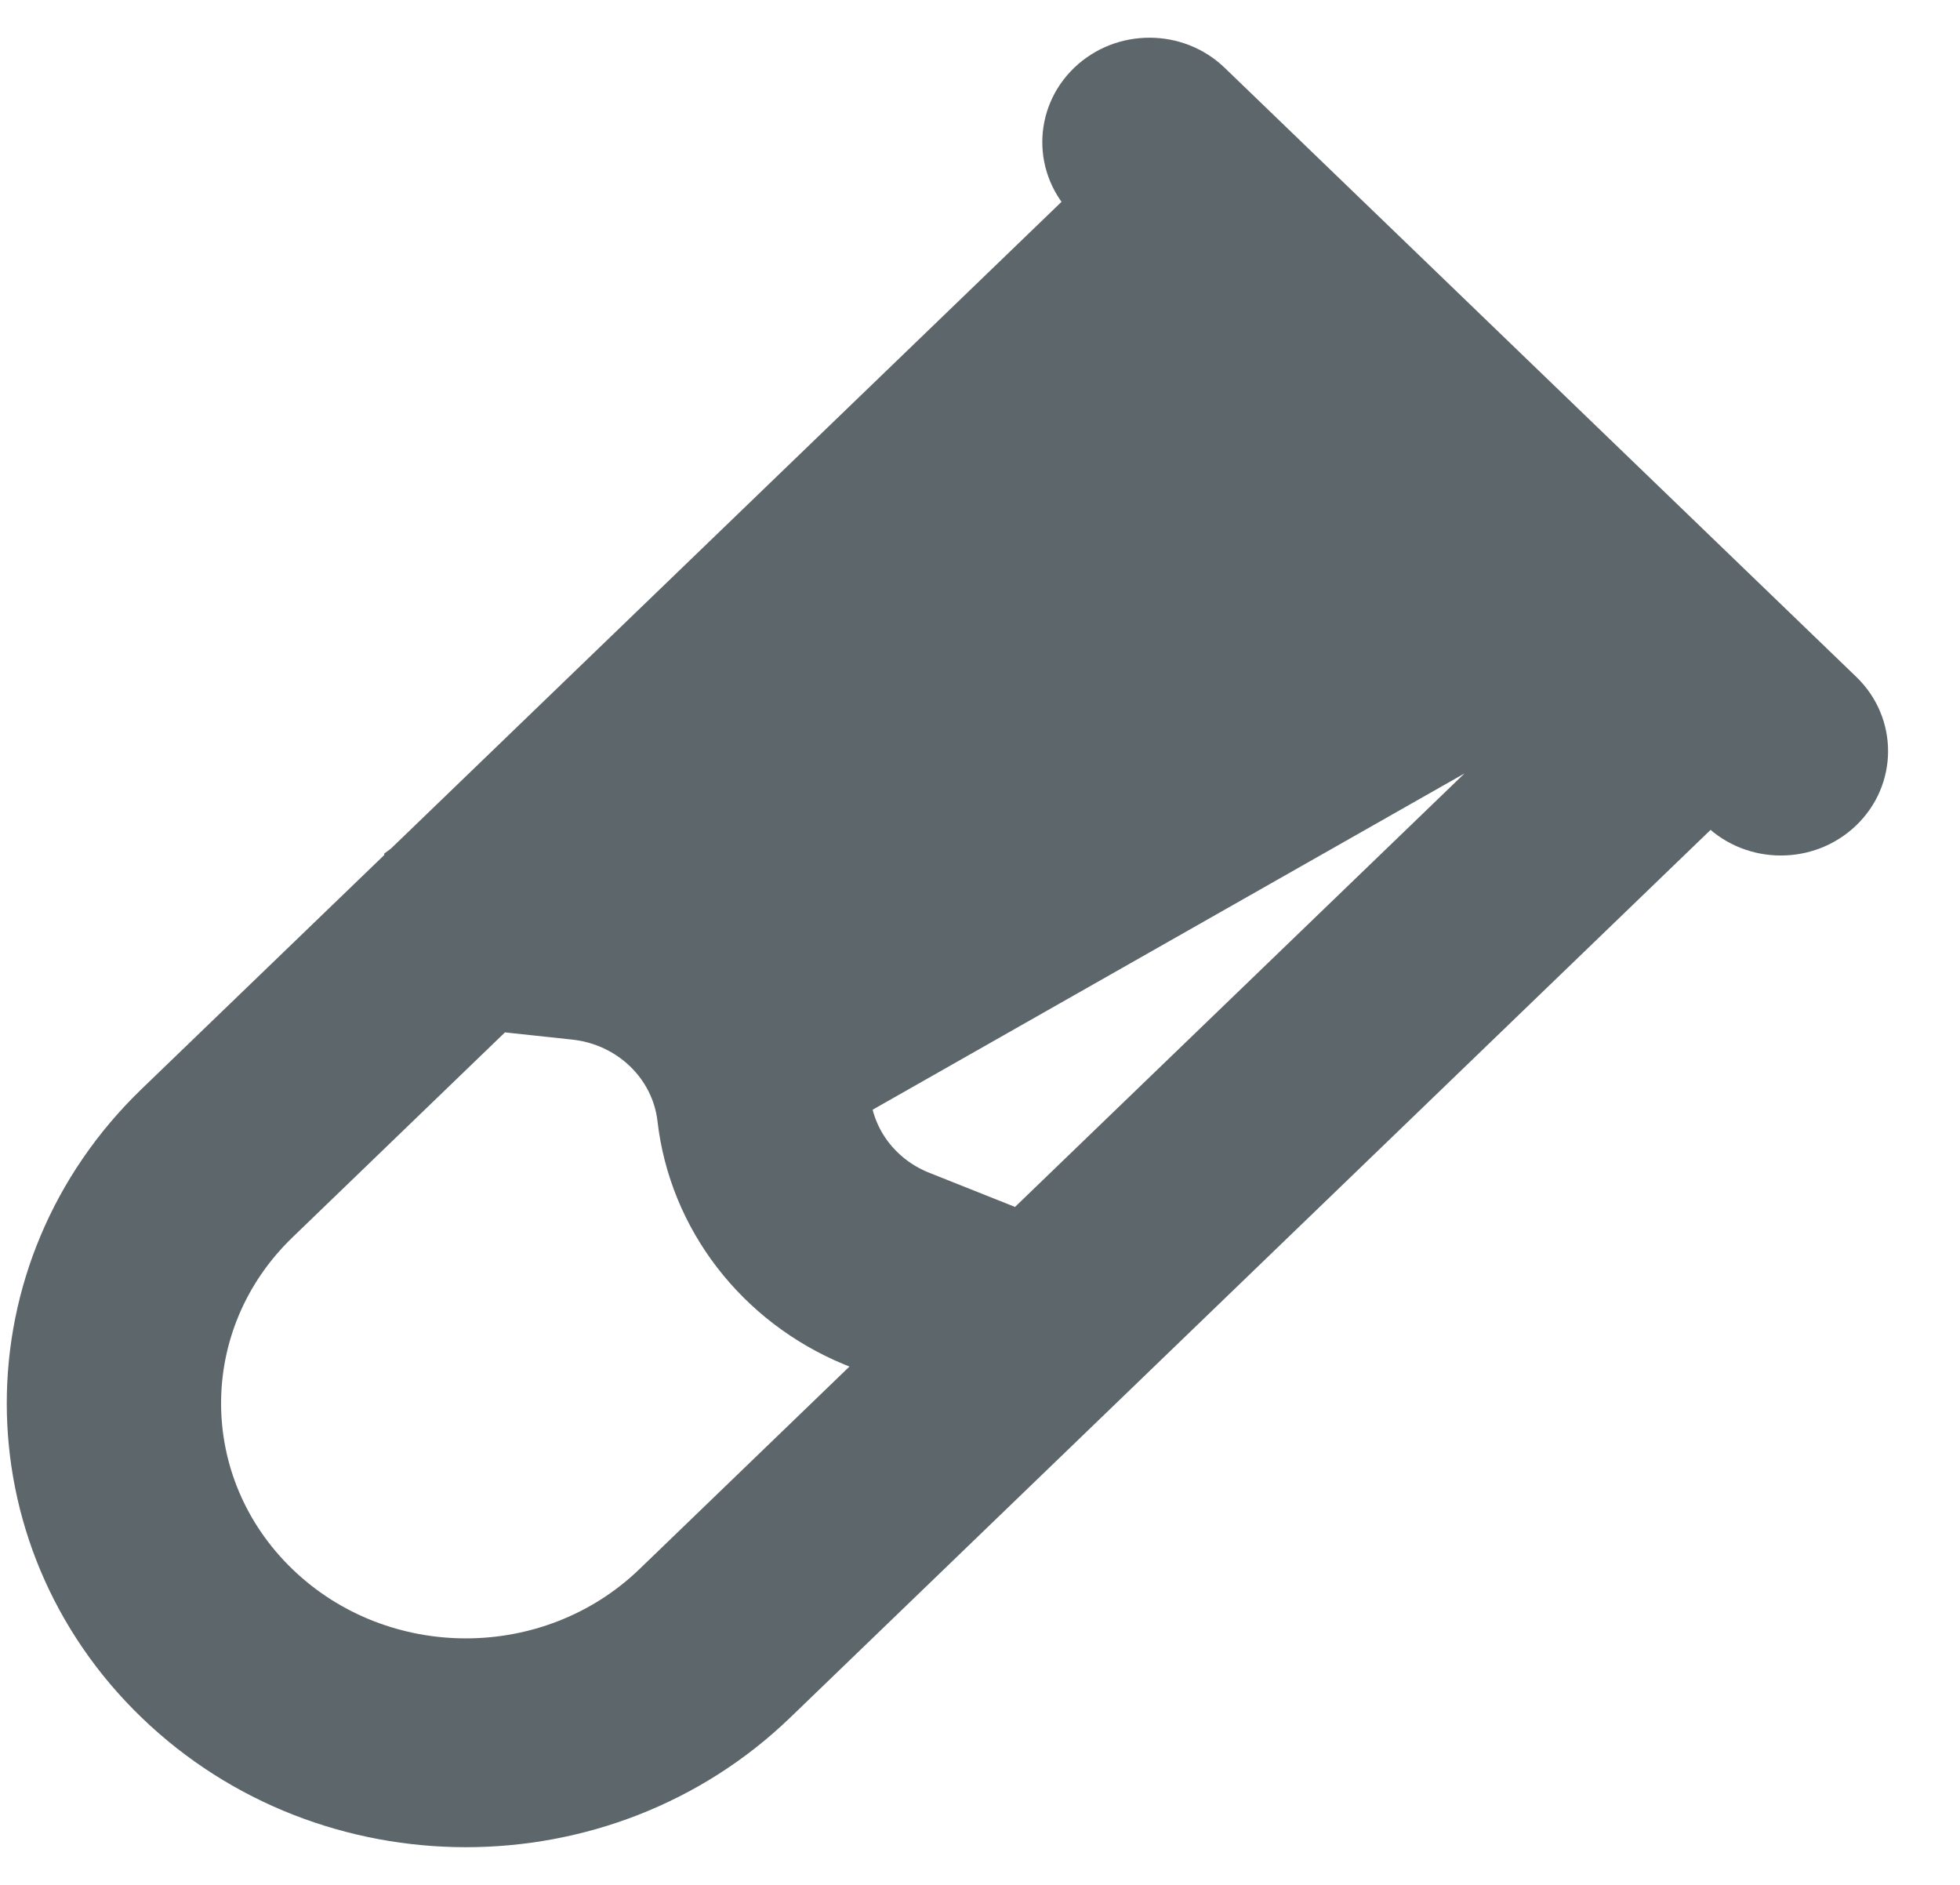 <svg width="26" height="25" viewBox="0 0 26 25" fill="none" xmlns="http://www.w3.org/2000/svg">
<path d="M21.029 9.061L13.522 16.3L12.209 15.777C11.704 15.566 11.358 15.111 11.298 14.589L21.029 9.061ZM21.029 9.061L16.086 4.294L8.664 11.451C10.076 11.901 11.128 13.111 11.298 14.589L21.029 9.061ZM14.425 1.077L14.425 1.077C13.962 1.52 13.96 2.244 14.421 2.689L14.421 2.689L14.425 2.693L5.361 11.434C5.356 11.439 5.351 11.444 5.347 11.447C5.347 11.448 5.346 11.448 5.346 11.448L2.052 14.624C-0.231 16.826 -0.231 20.399 2.052 22.601C4.333 24.8 8.028 24.8 10.309 22.601L22.689 10.662L22.798 10.767C23.253 11.206 23.99 11.207 24.447 10.77L24.447 10.77C24.911 10.327 24.912 9.603 24.451 9.158L24.451 9.158L16.074 1.081C16.074 1.081 16.074 1.081 16.074 1.081C15.619 0.641 14.883 0.64 14.425 1.077ZM11.299 17.868L11.721 18.036L8.656 20.992C7.289 22.31 5.072 22.31 3.705 20.992C2.342 19.677 2.342 17.548 3.705 16.233L3.705 16.233L6.609 13.432L7.617 13.54C8.332 13.617 8.891 14.16 8.97 14.841C9.124 16.182 10.014 17.337 11.296 17.867L11.299 17.868Z" fill="#5D666A" stroke="#5D666A" stroke-width="0.5"/>
</svg>
